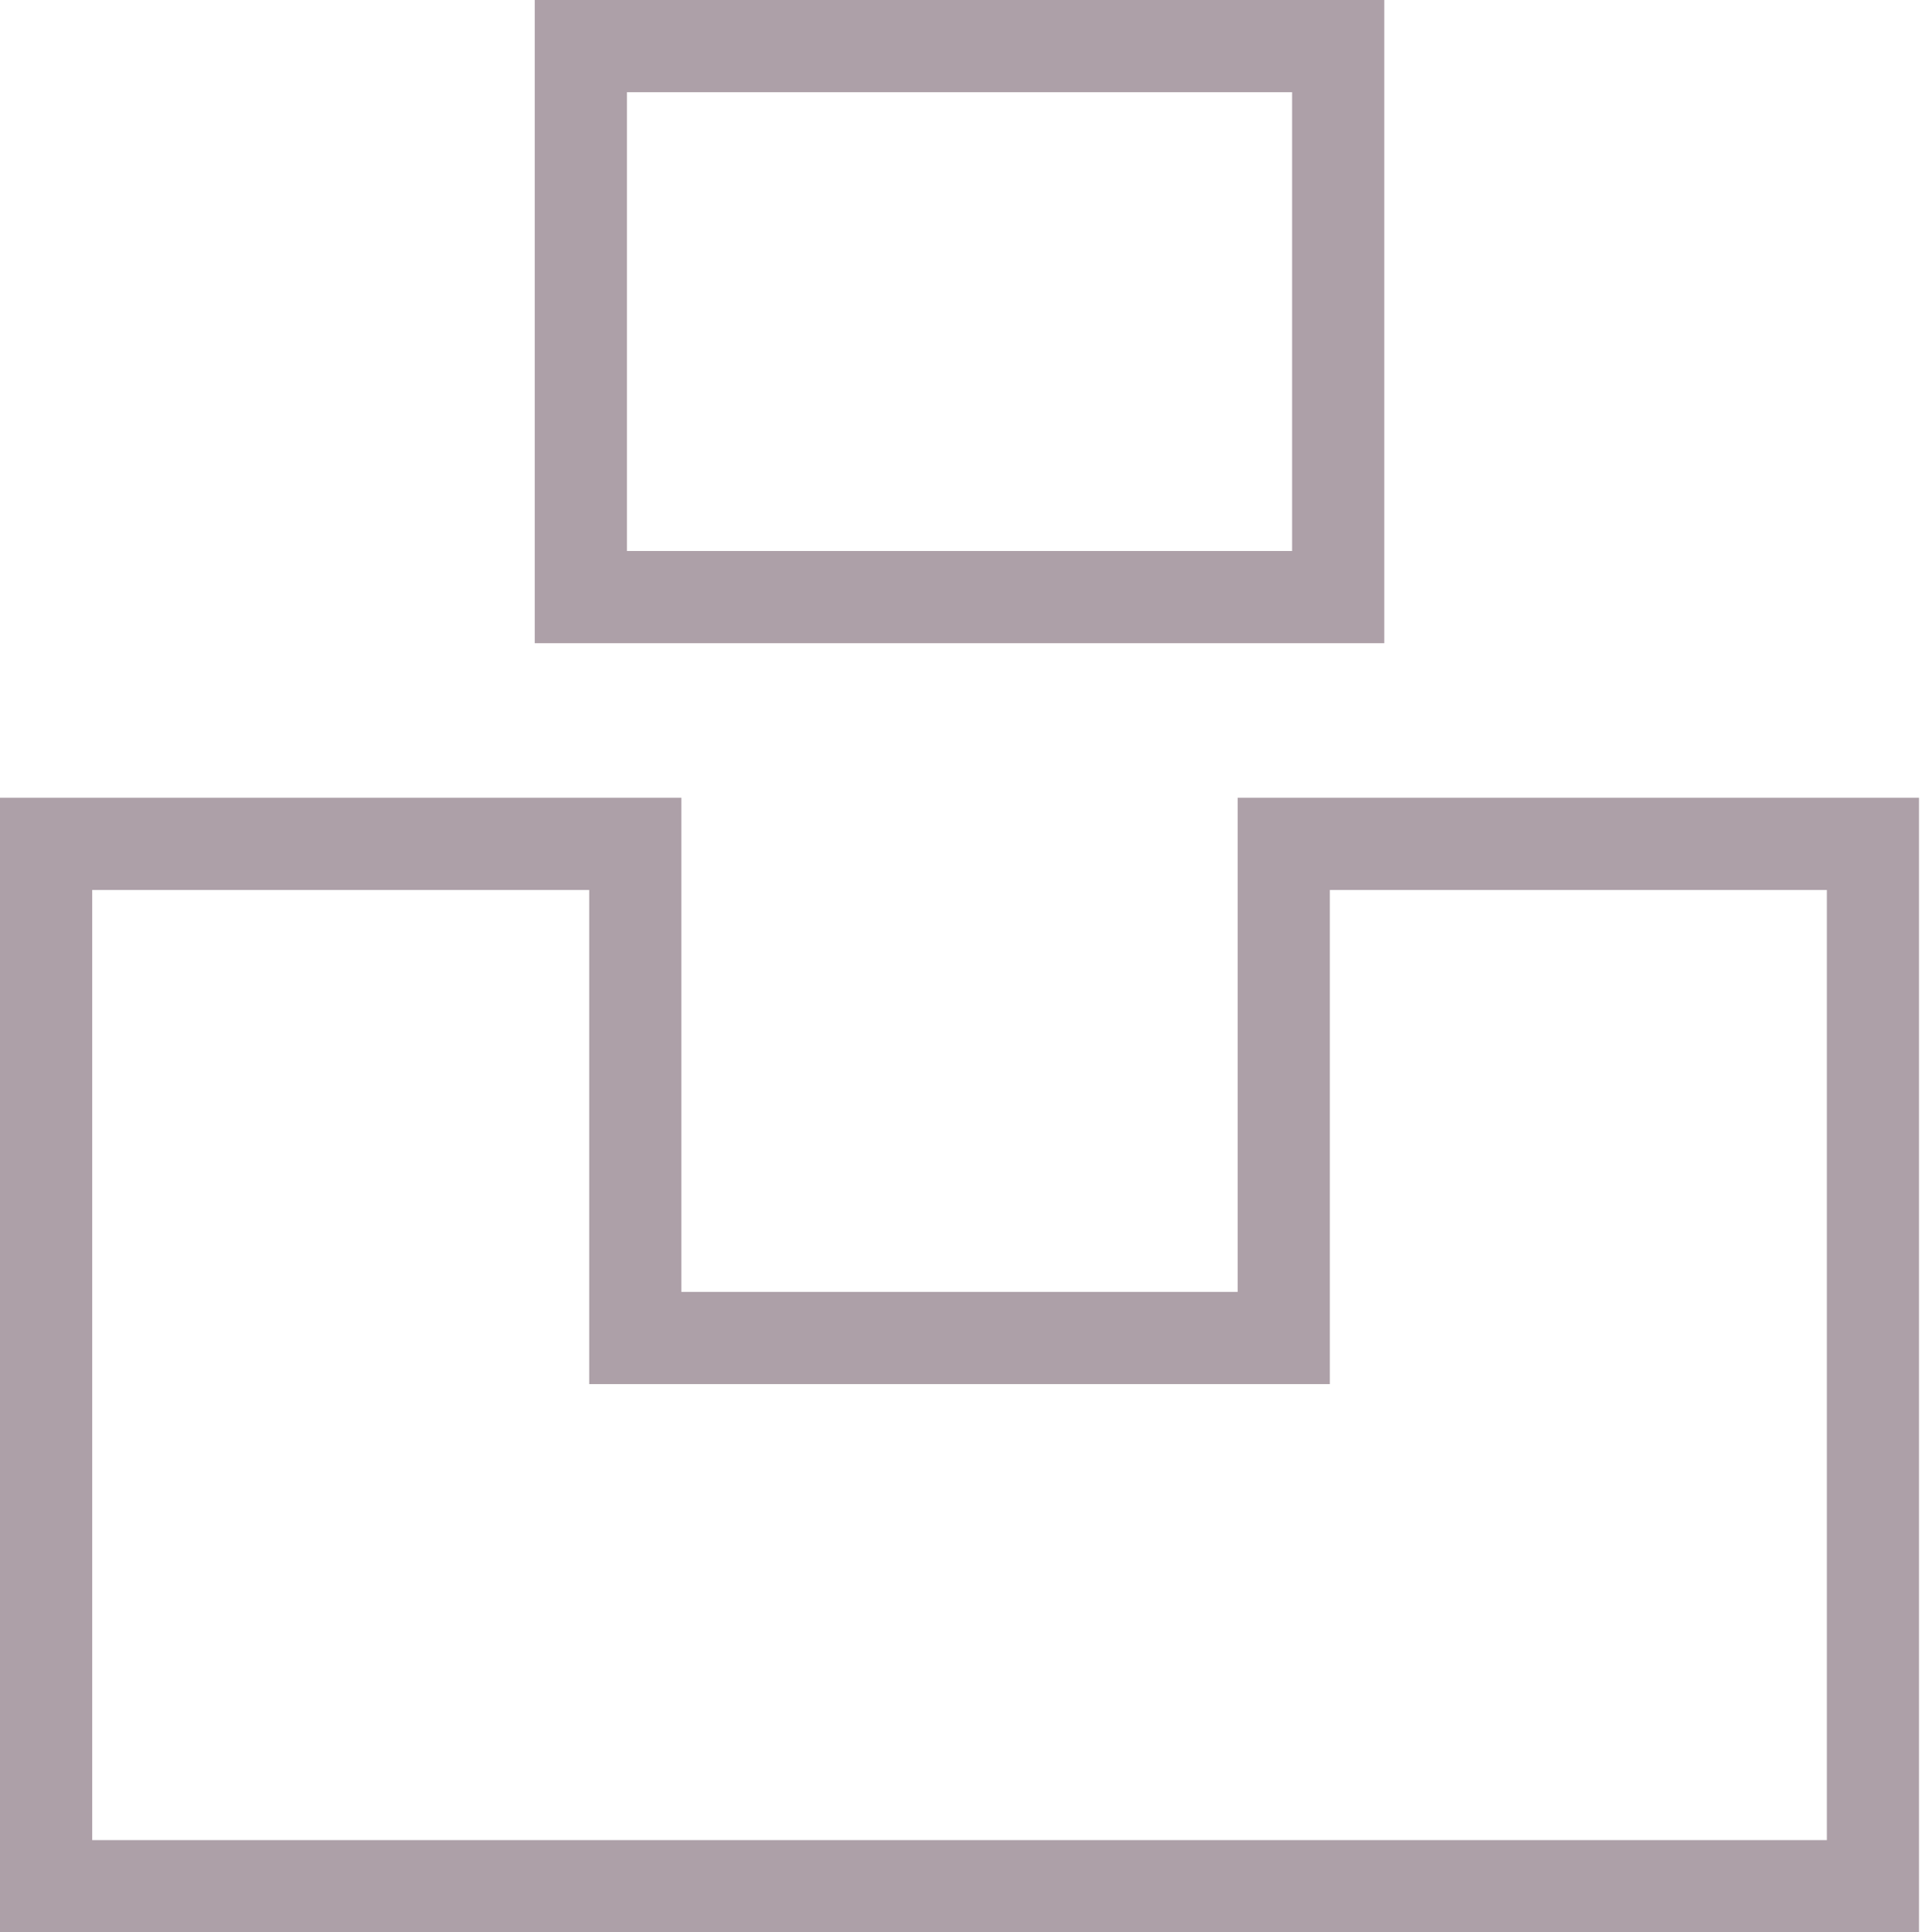 <svg width="521" height="524" viewBox="0 0 521 524" fill="none" xmlns="http://www.w3.org/2000/svg">
<path fill-rule="evenodd" clip-rule="evenodd" d="M375.432 0H145.029V174.418H375.432V0ZM170.029 149.418V25H350.432V149.418H170.029Z" fill="#ADA0A8"/>
<path fill-rule="evenodd" clip-rule="evenodd" d="M184.796 216.344H0V524H520.463V216.344H335.666V350.34H184.796V216.344ZM159.796 375.34H360.666V241.344H495.463V499H25V241.344H159.796V375.34Z" fill="#ADA0A8"/>
</svg>
